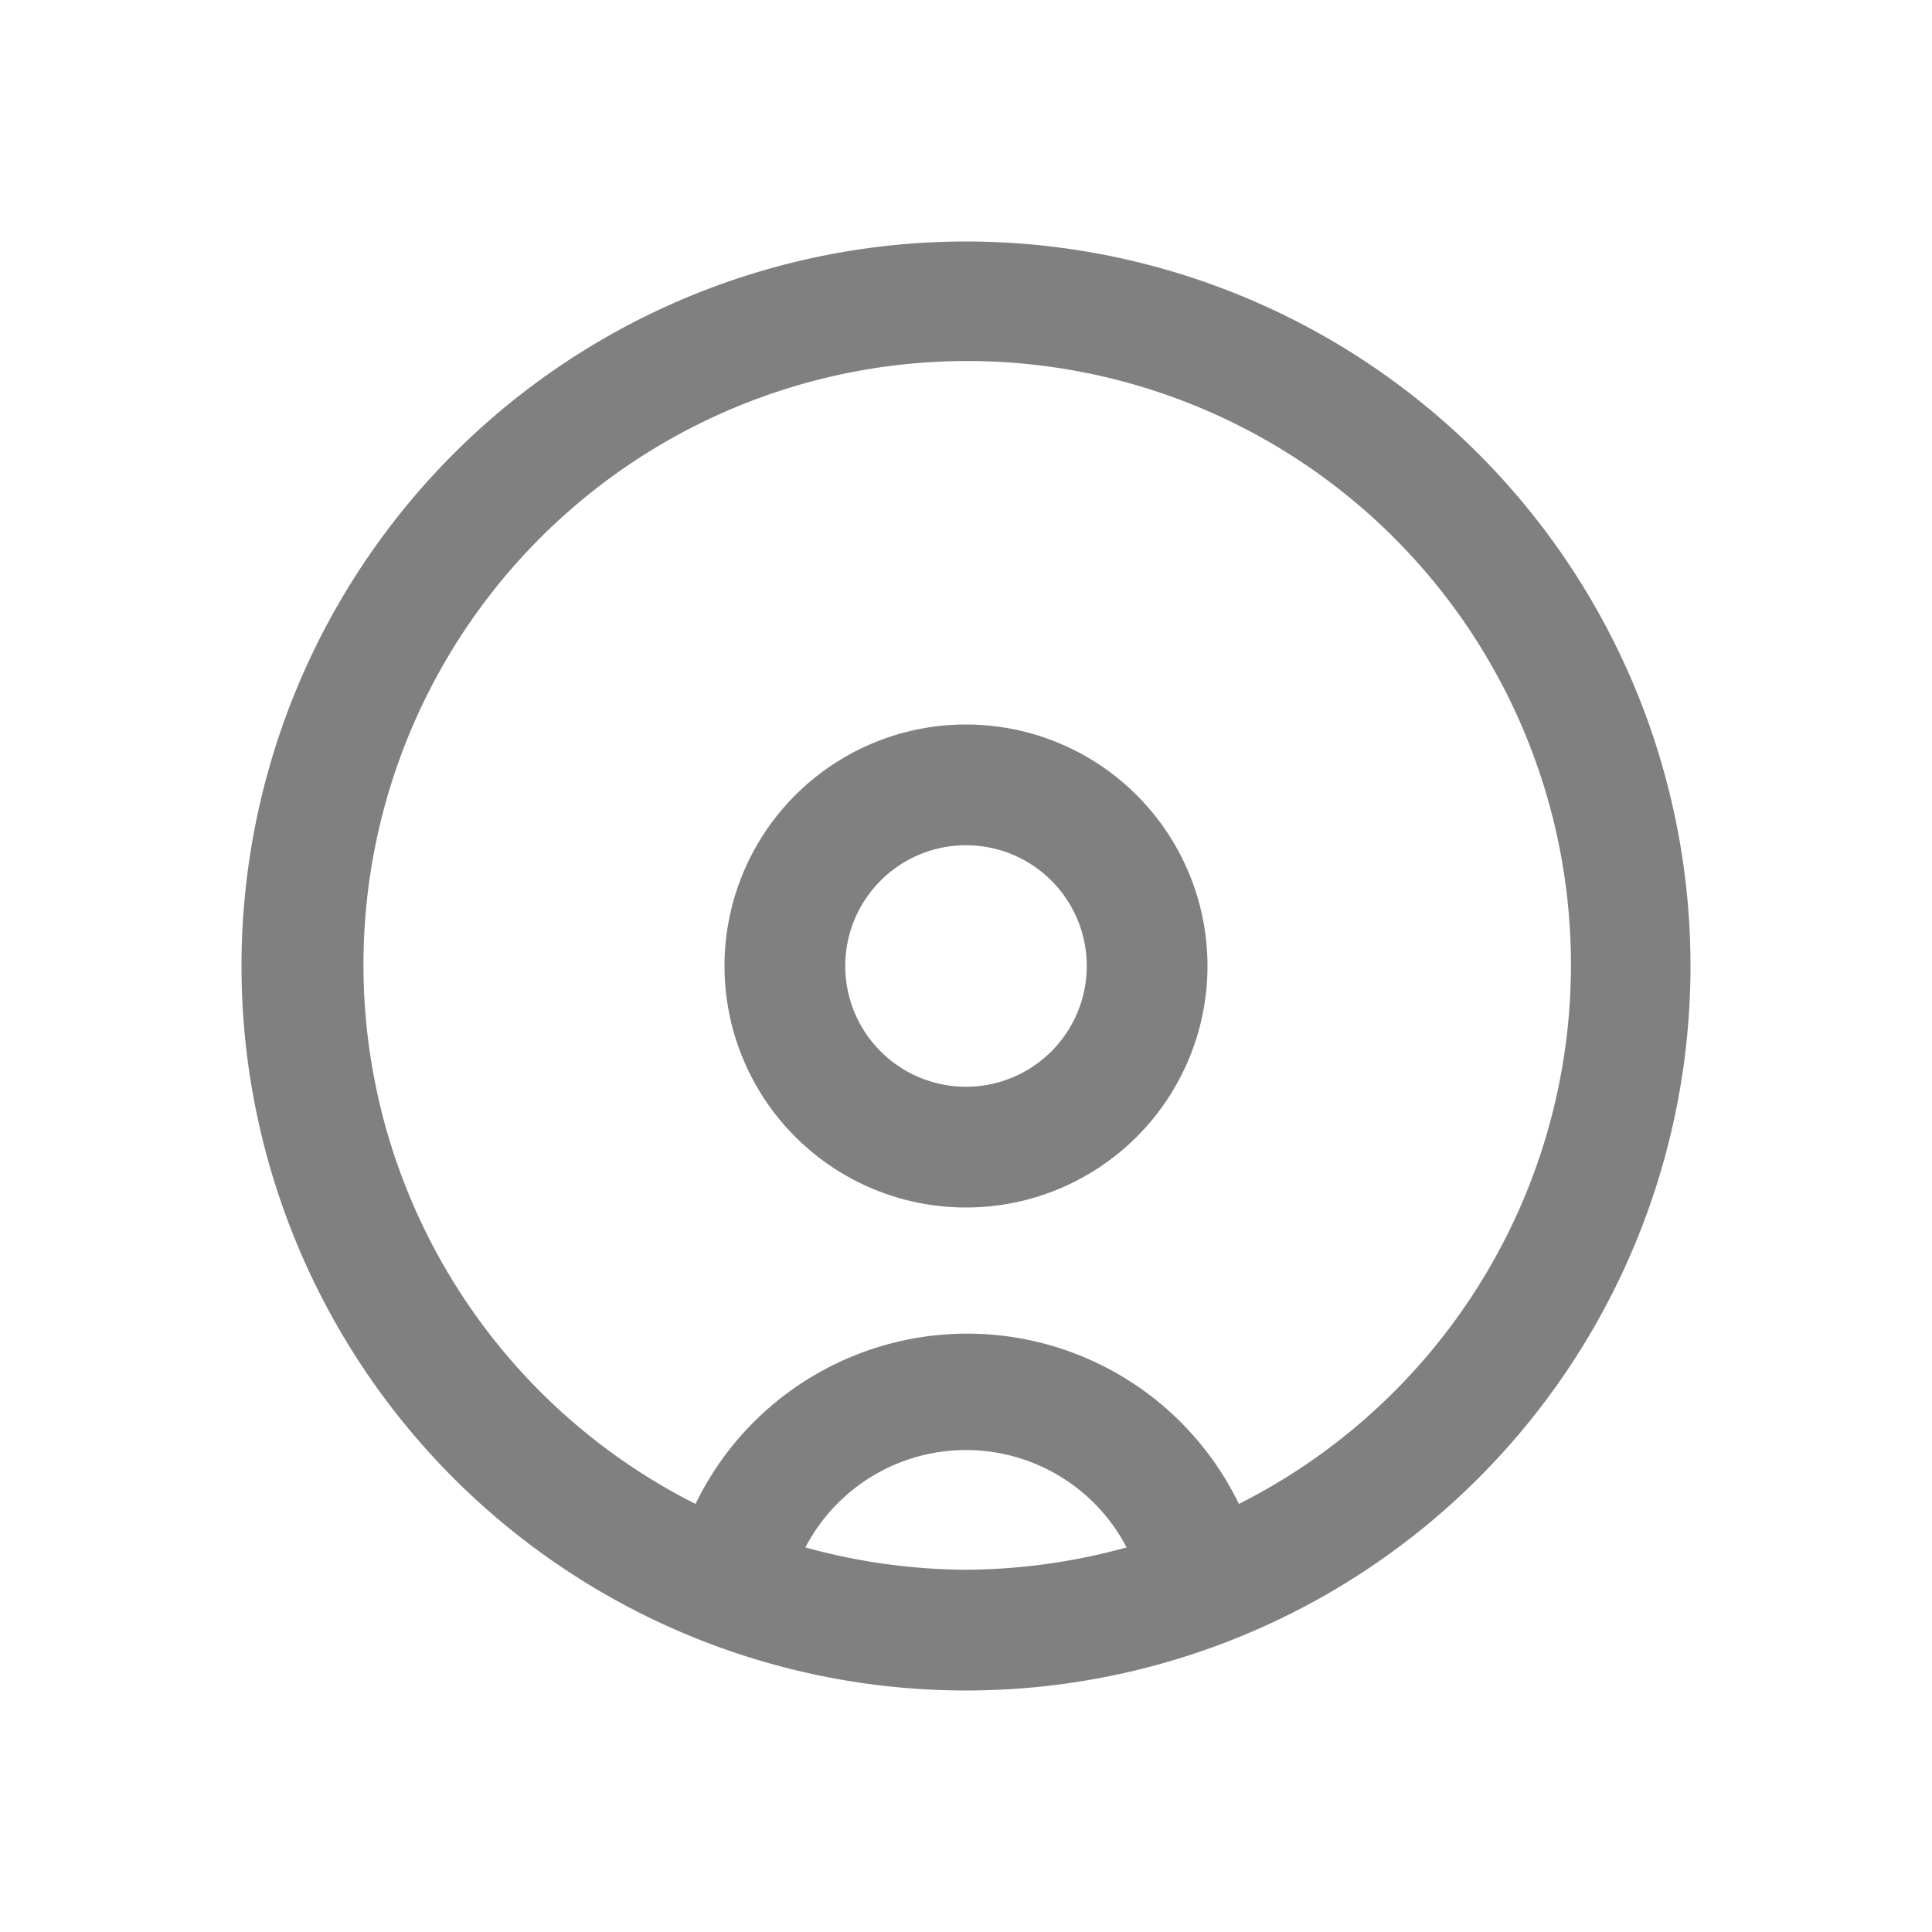 <svg xmlns="http://www.w3.org/2000/svg" className="g-icon" aria-hidden="true" viewBox="0 0 32 32" width="32"  height="32" ><g fill="#8a96a3" id="icon-menu"> <path d="M16,4A12,12,0,1,0,28,16,12,12,0,0,0,16,4Zm0,22a10.17,10.17,0,0,1-2.66-.37,3,3,0,0,1,5.32,0A10.17,10.17,0,0,1,16,26Zm4.52-1.09a5,5,0,0,0-9,0,10,10,0,1,1,9,0ZM16,12a4,4,0,1,0,4,4A4,4,0,0,0,16,12Zm0,6a2,2,0,1,1,2-2A2,2,0,0,1,16,18Z" fill="gray"></path> </g></svg>